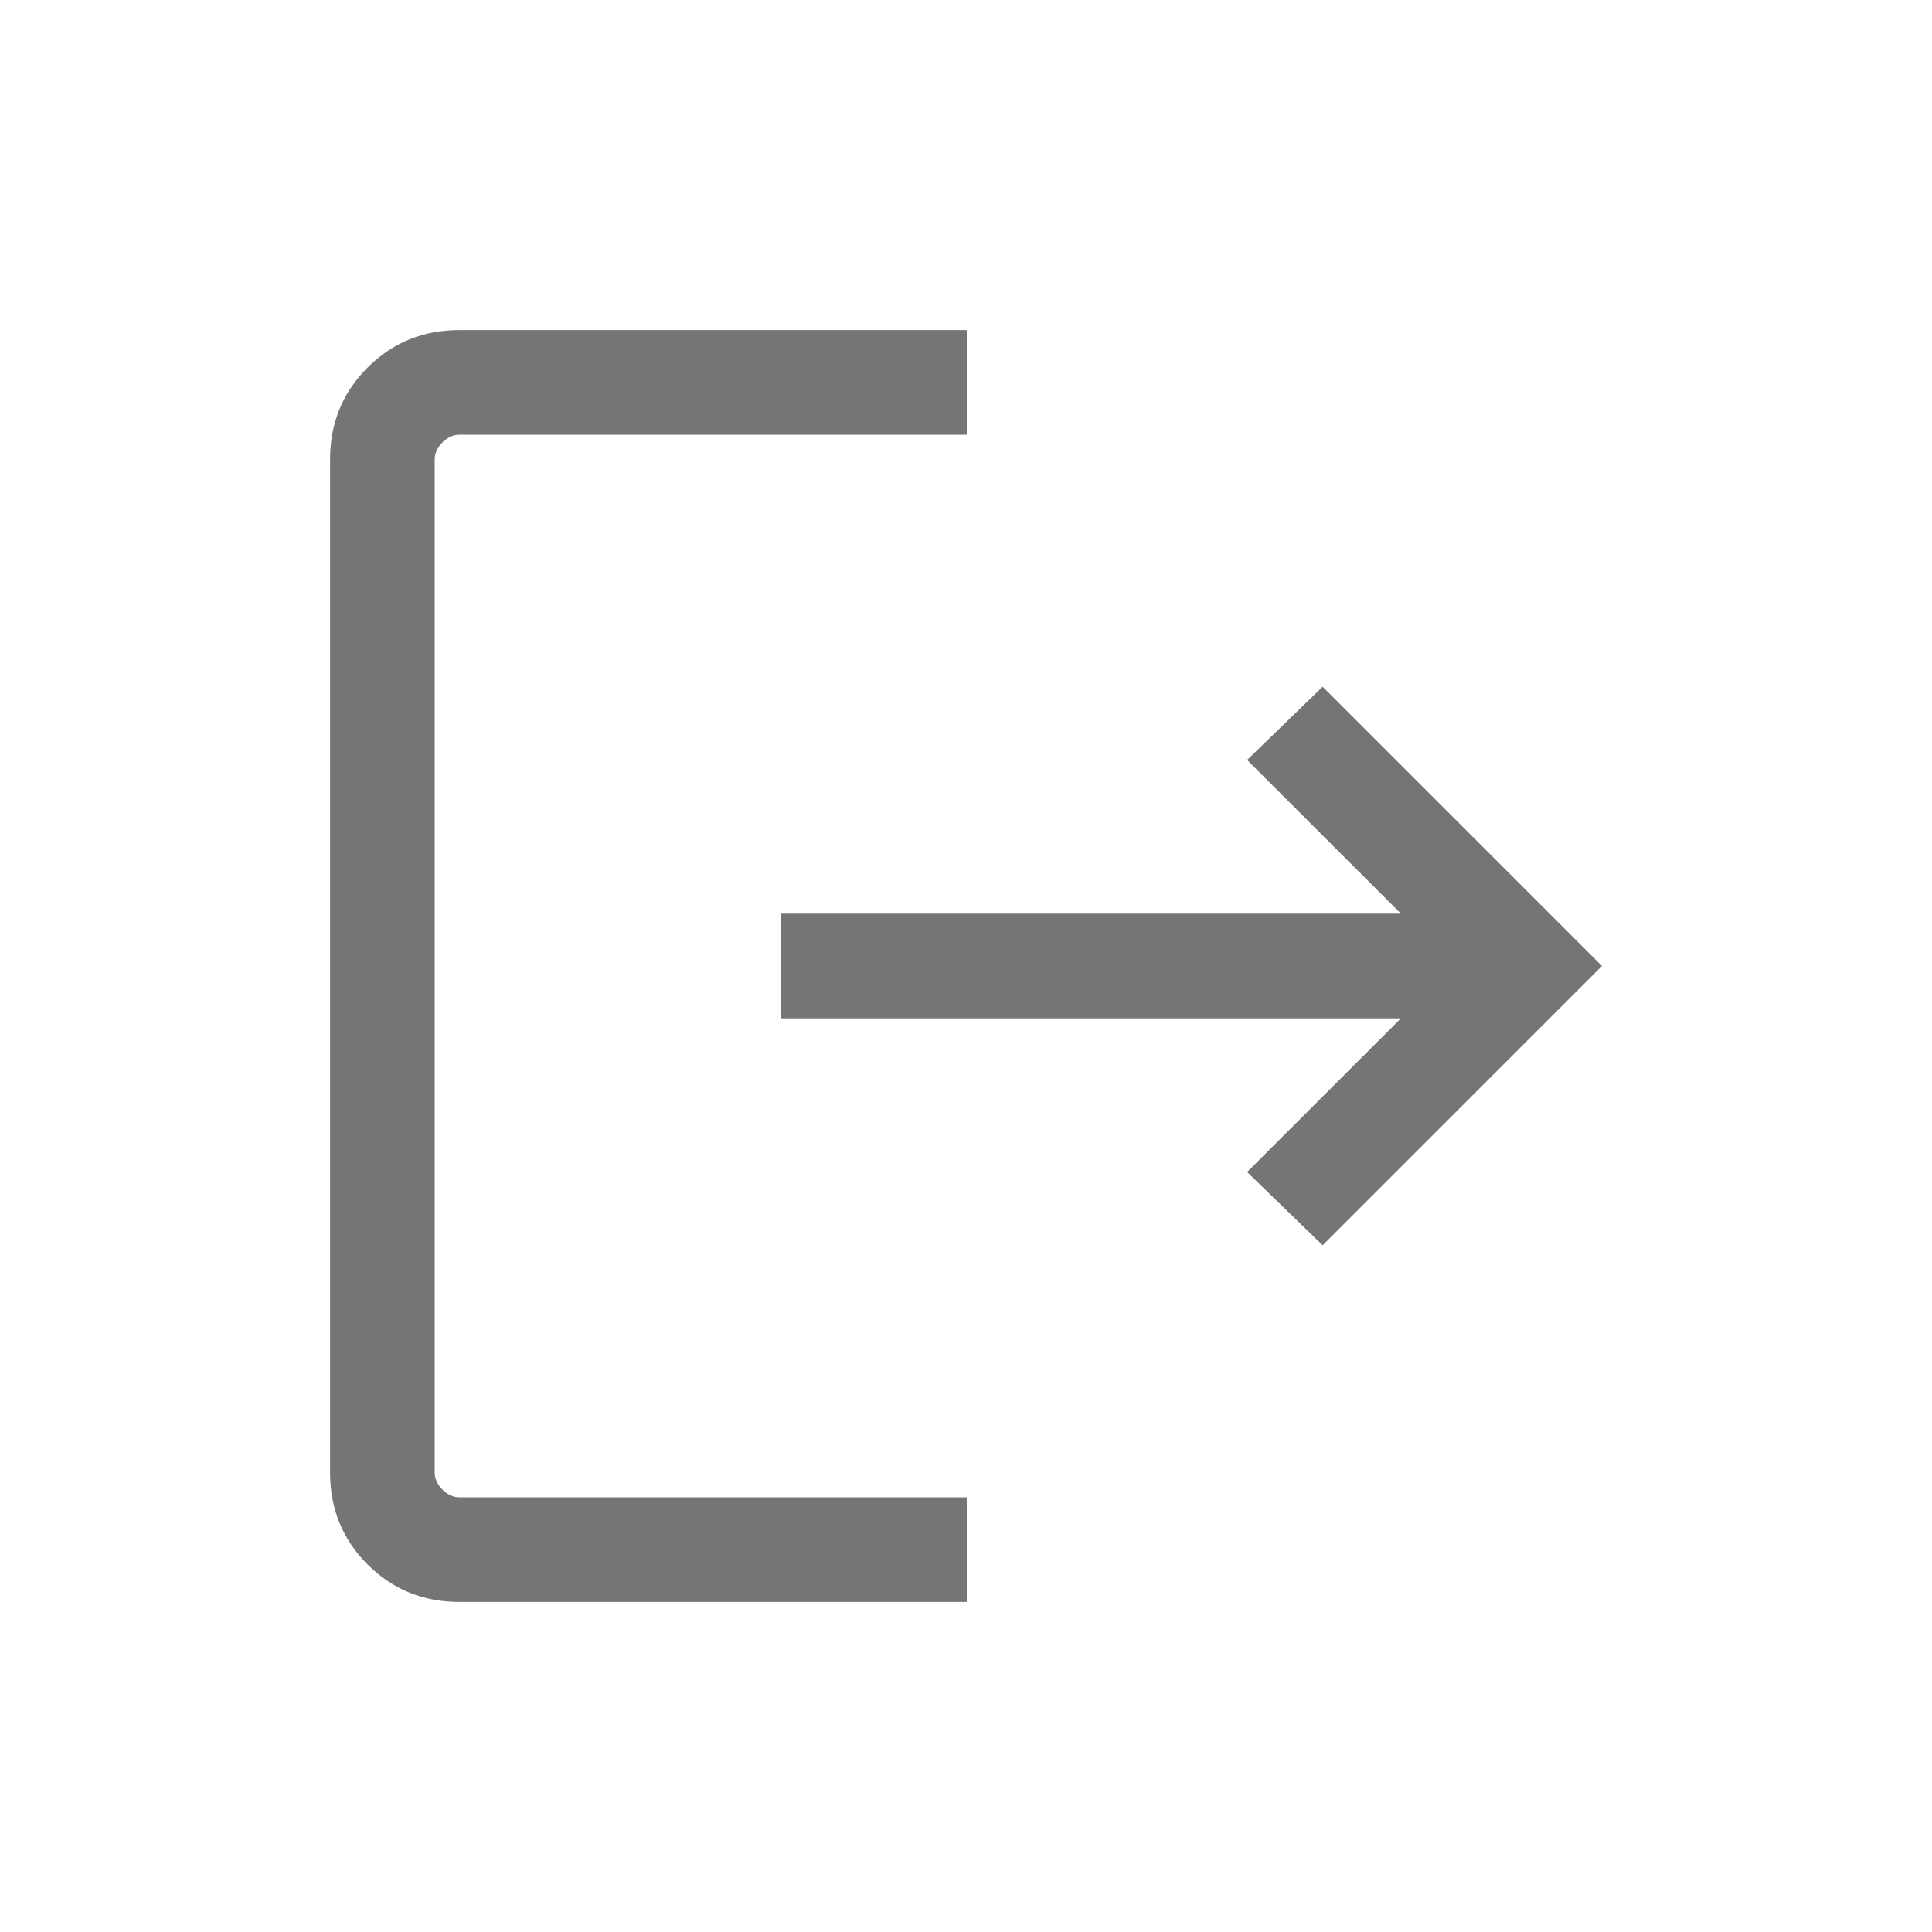 <svg width="20" height="20" viewBox="0 0 20 20" fill="none" xmlns="http://www.w3.org/2000/svg">
<path d="M4.756 16.583C4.381 16.583 4.064 16.454 3.805 16.195C3.546 15.936 3.417 15.619 3.417 15.244V4.756C3.417 4.381 3.546 4.064 3.805 3.805C4.064 3.546 4.381 3.417 4.756 3.417H10.008V4.5H4.756C4.692 4.5 4.634 4.527 4.58 4.58C4.527 4.634 4.5 4.692 4.5 4.756V15.244C4.5 15.308 4.527 15.366 4.58 15.42C4.634 15.473 4.692 15.5 4.756 15.5H10.008V16.583H4.756ZM13.692 12.891L12.91 12.133L14.502 10.542H8.08V9.458H14.502L12.91 7.867L13.692 7.109L16.583 10L13.692 12.891Z" fill="#757575"/>
</svg>
